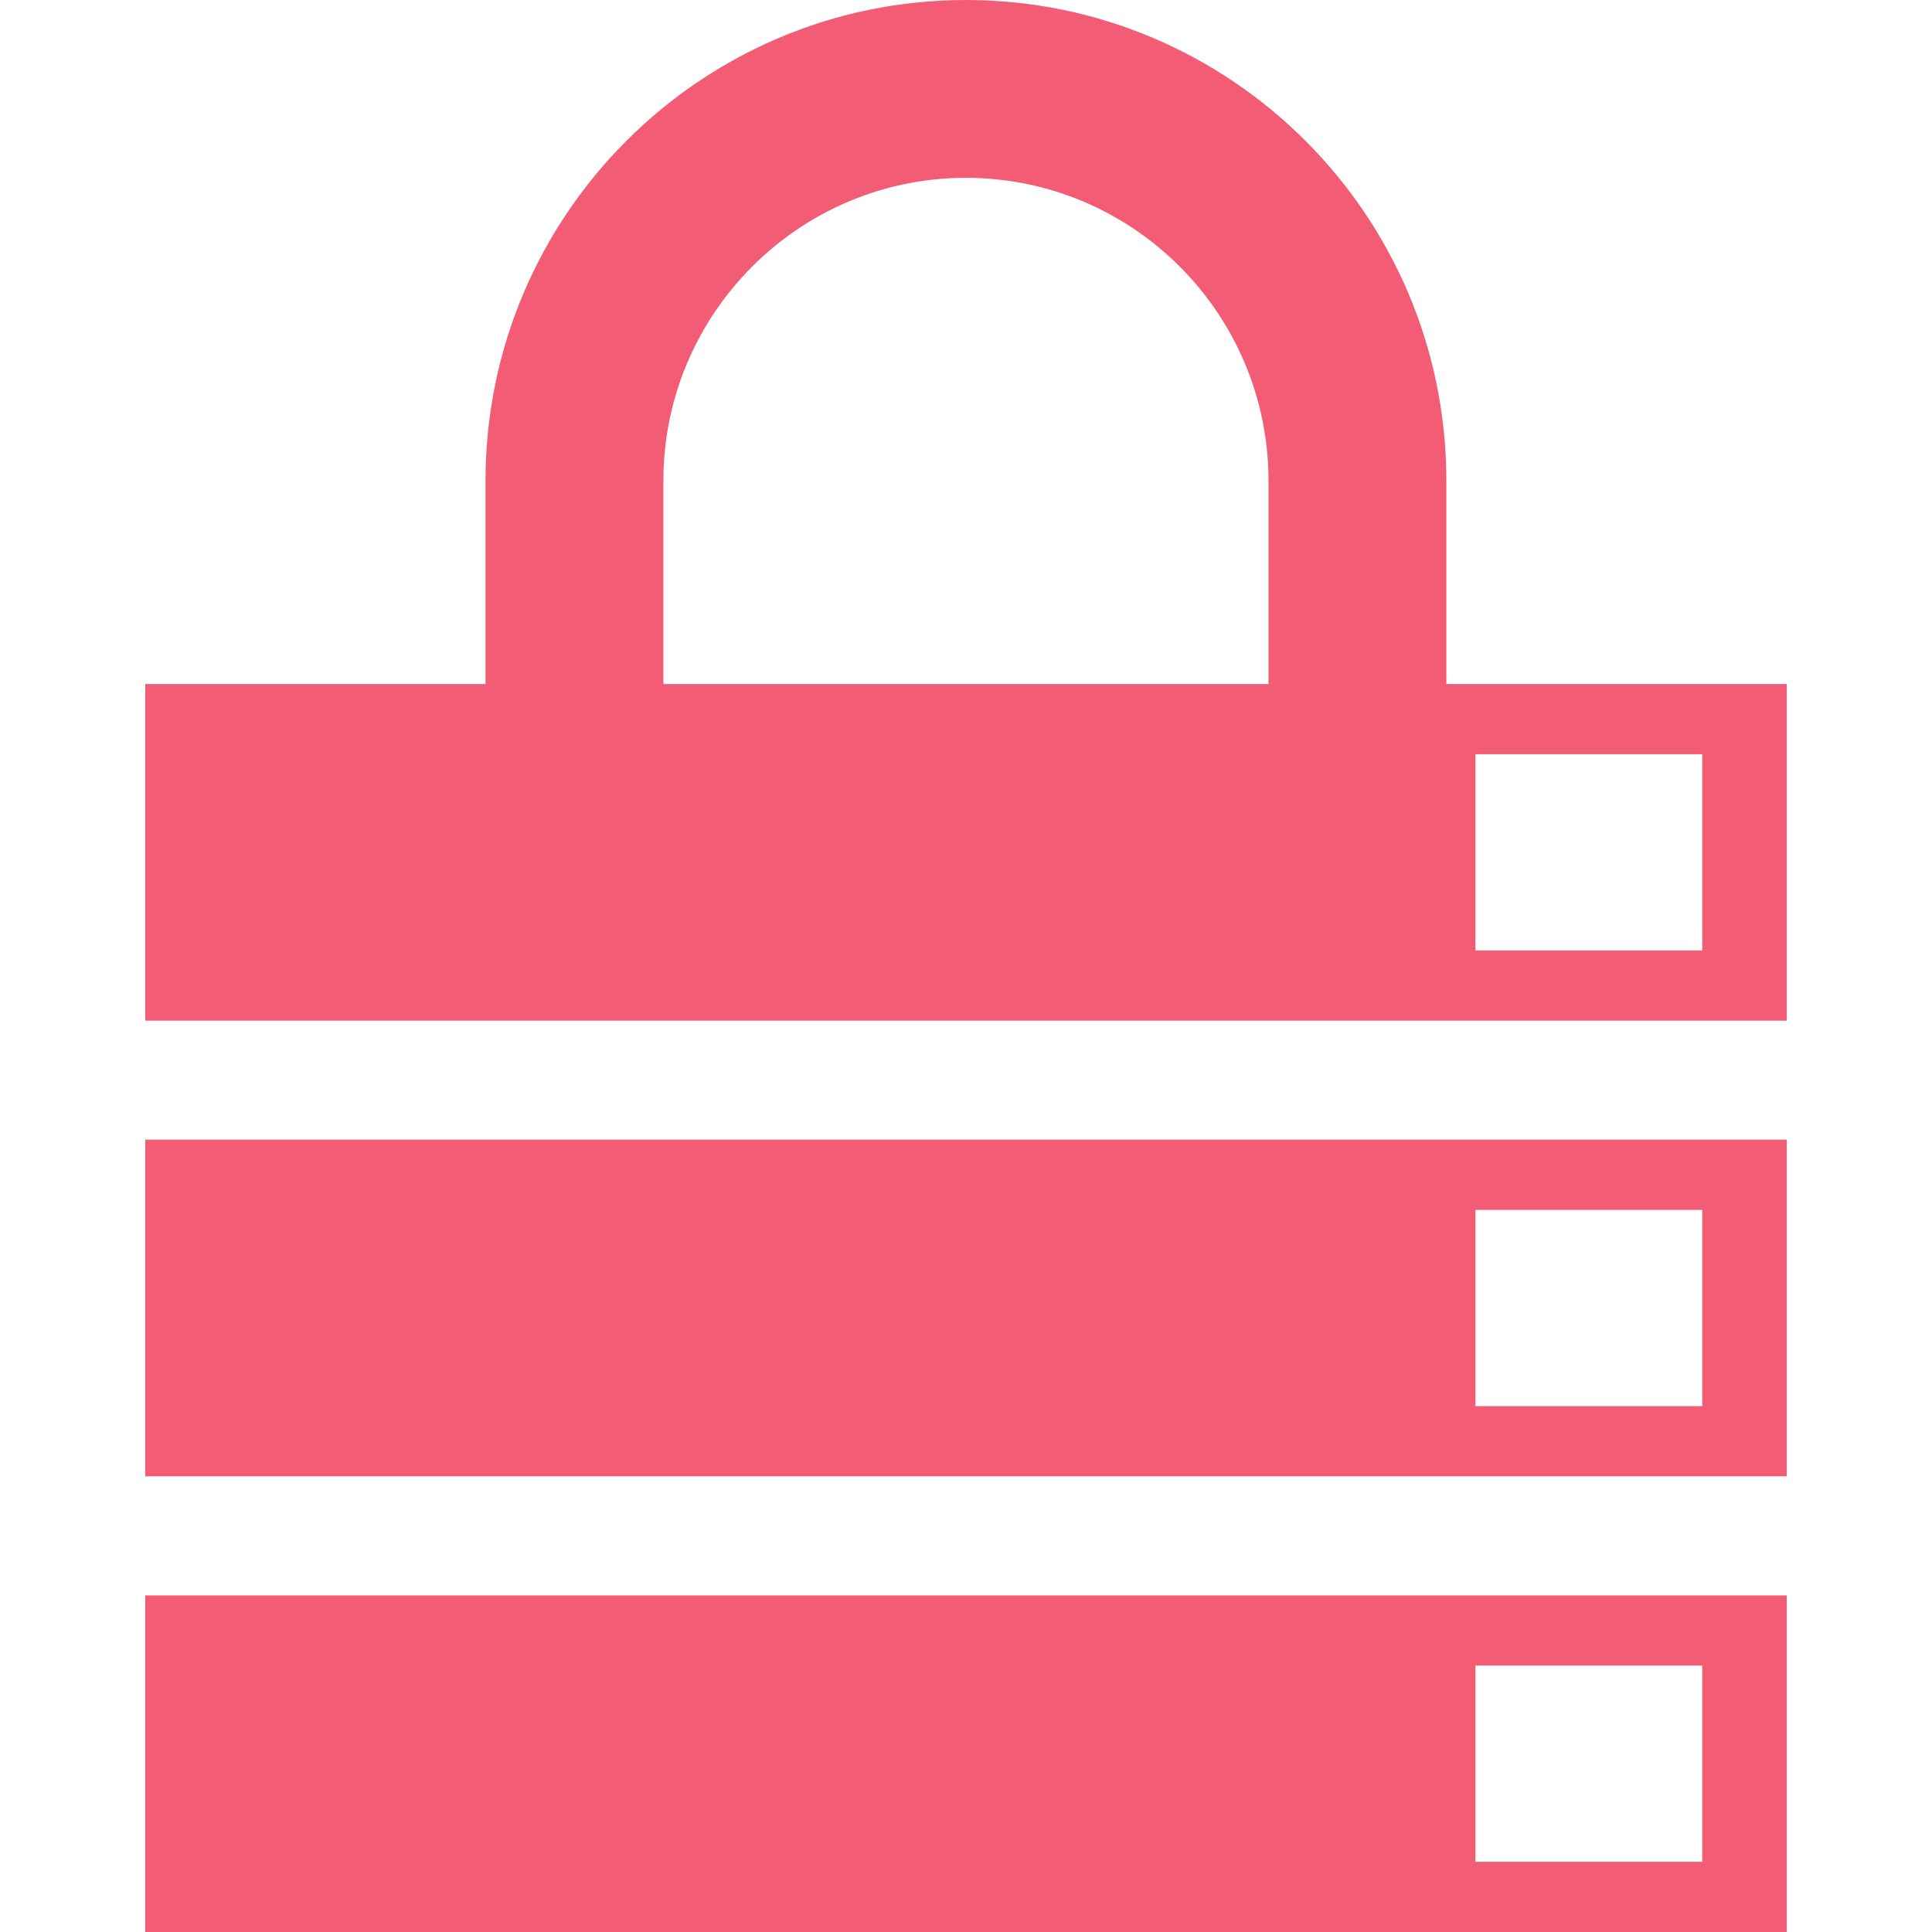 <?xml version="1.0" encoding="iso-8859-1"?>
<!-- Generator: Adobe Illustrator 16.0.0, SVG Export Plug-In . SVG Version: 6.00 Build 0)  -->
<!DOCTYPE svg PUBLIC "-//W3C//DTD SVG 1.1//EN" "http://www.w3.org/Graphics/SVG/1.1/DTD/svg11.dtd">
<svg version="1.1" id="Capa_1" xmlns="http://www.w3.org/2000/svg" xmlns:xlink="http://www.w3.org/1999/xlink" x="0px" y="0px"
	 width="18" height="18" viewBox="0 0 46 46" style="enable-background:new 0 0 46 46;" xml:space="preserve">
<g>
	<g>
		<path d="M34.437,16.287v-4.84C34.437,5.128,29.308,0,22.998,0C16.691,0,11.56,5.128,11.56,11.447v4.84H3.458v8.014h39.084v-8.014
			H34.437z M15.795,16.287v-4.84c0-3.976,3.229-7.213,7.203-7.213c3.978,0,7.204,3.237,7.204,7.213v4.84H15.795z M40.53,22.629
			h-5.401v-4.672h5.401V22.629z" fill="#F25D75"/>
		<path d="M3.458,35.15h39.084v-8.015H3.458V35.15z M35.129,28.807h5.401v4.672h-5.401V28.807z" fill="#F25D75"/>
		<path d="M3.458,46h39.084v-8.014H3.458V46z M35.129,39.656h5.401v4.672h-5.401V39.656z" fill="#F25D75"/>
	</g>
</g>
<g>
</g>
<g>
</g>
<g>
</g>
<g>
</g>
<g>
</g>
<g>
</g>
<g>
</g>
<g>
</g>
<g>
</g>
<g>
</g>
<g>
</g>
<g>
</g>
<g>
</g>
<g>
</g>
<g>
</g>
</svg>
